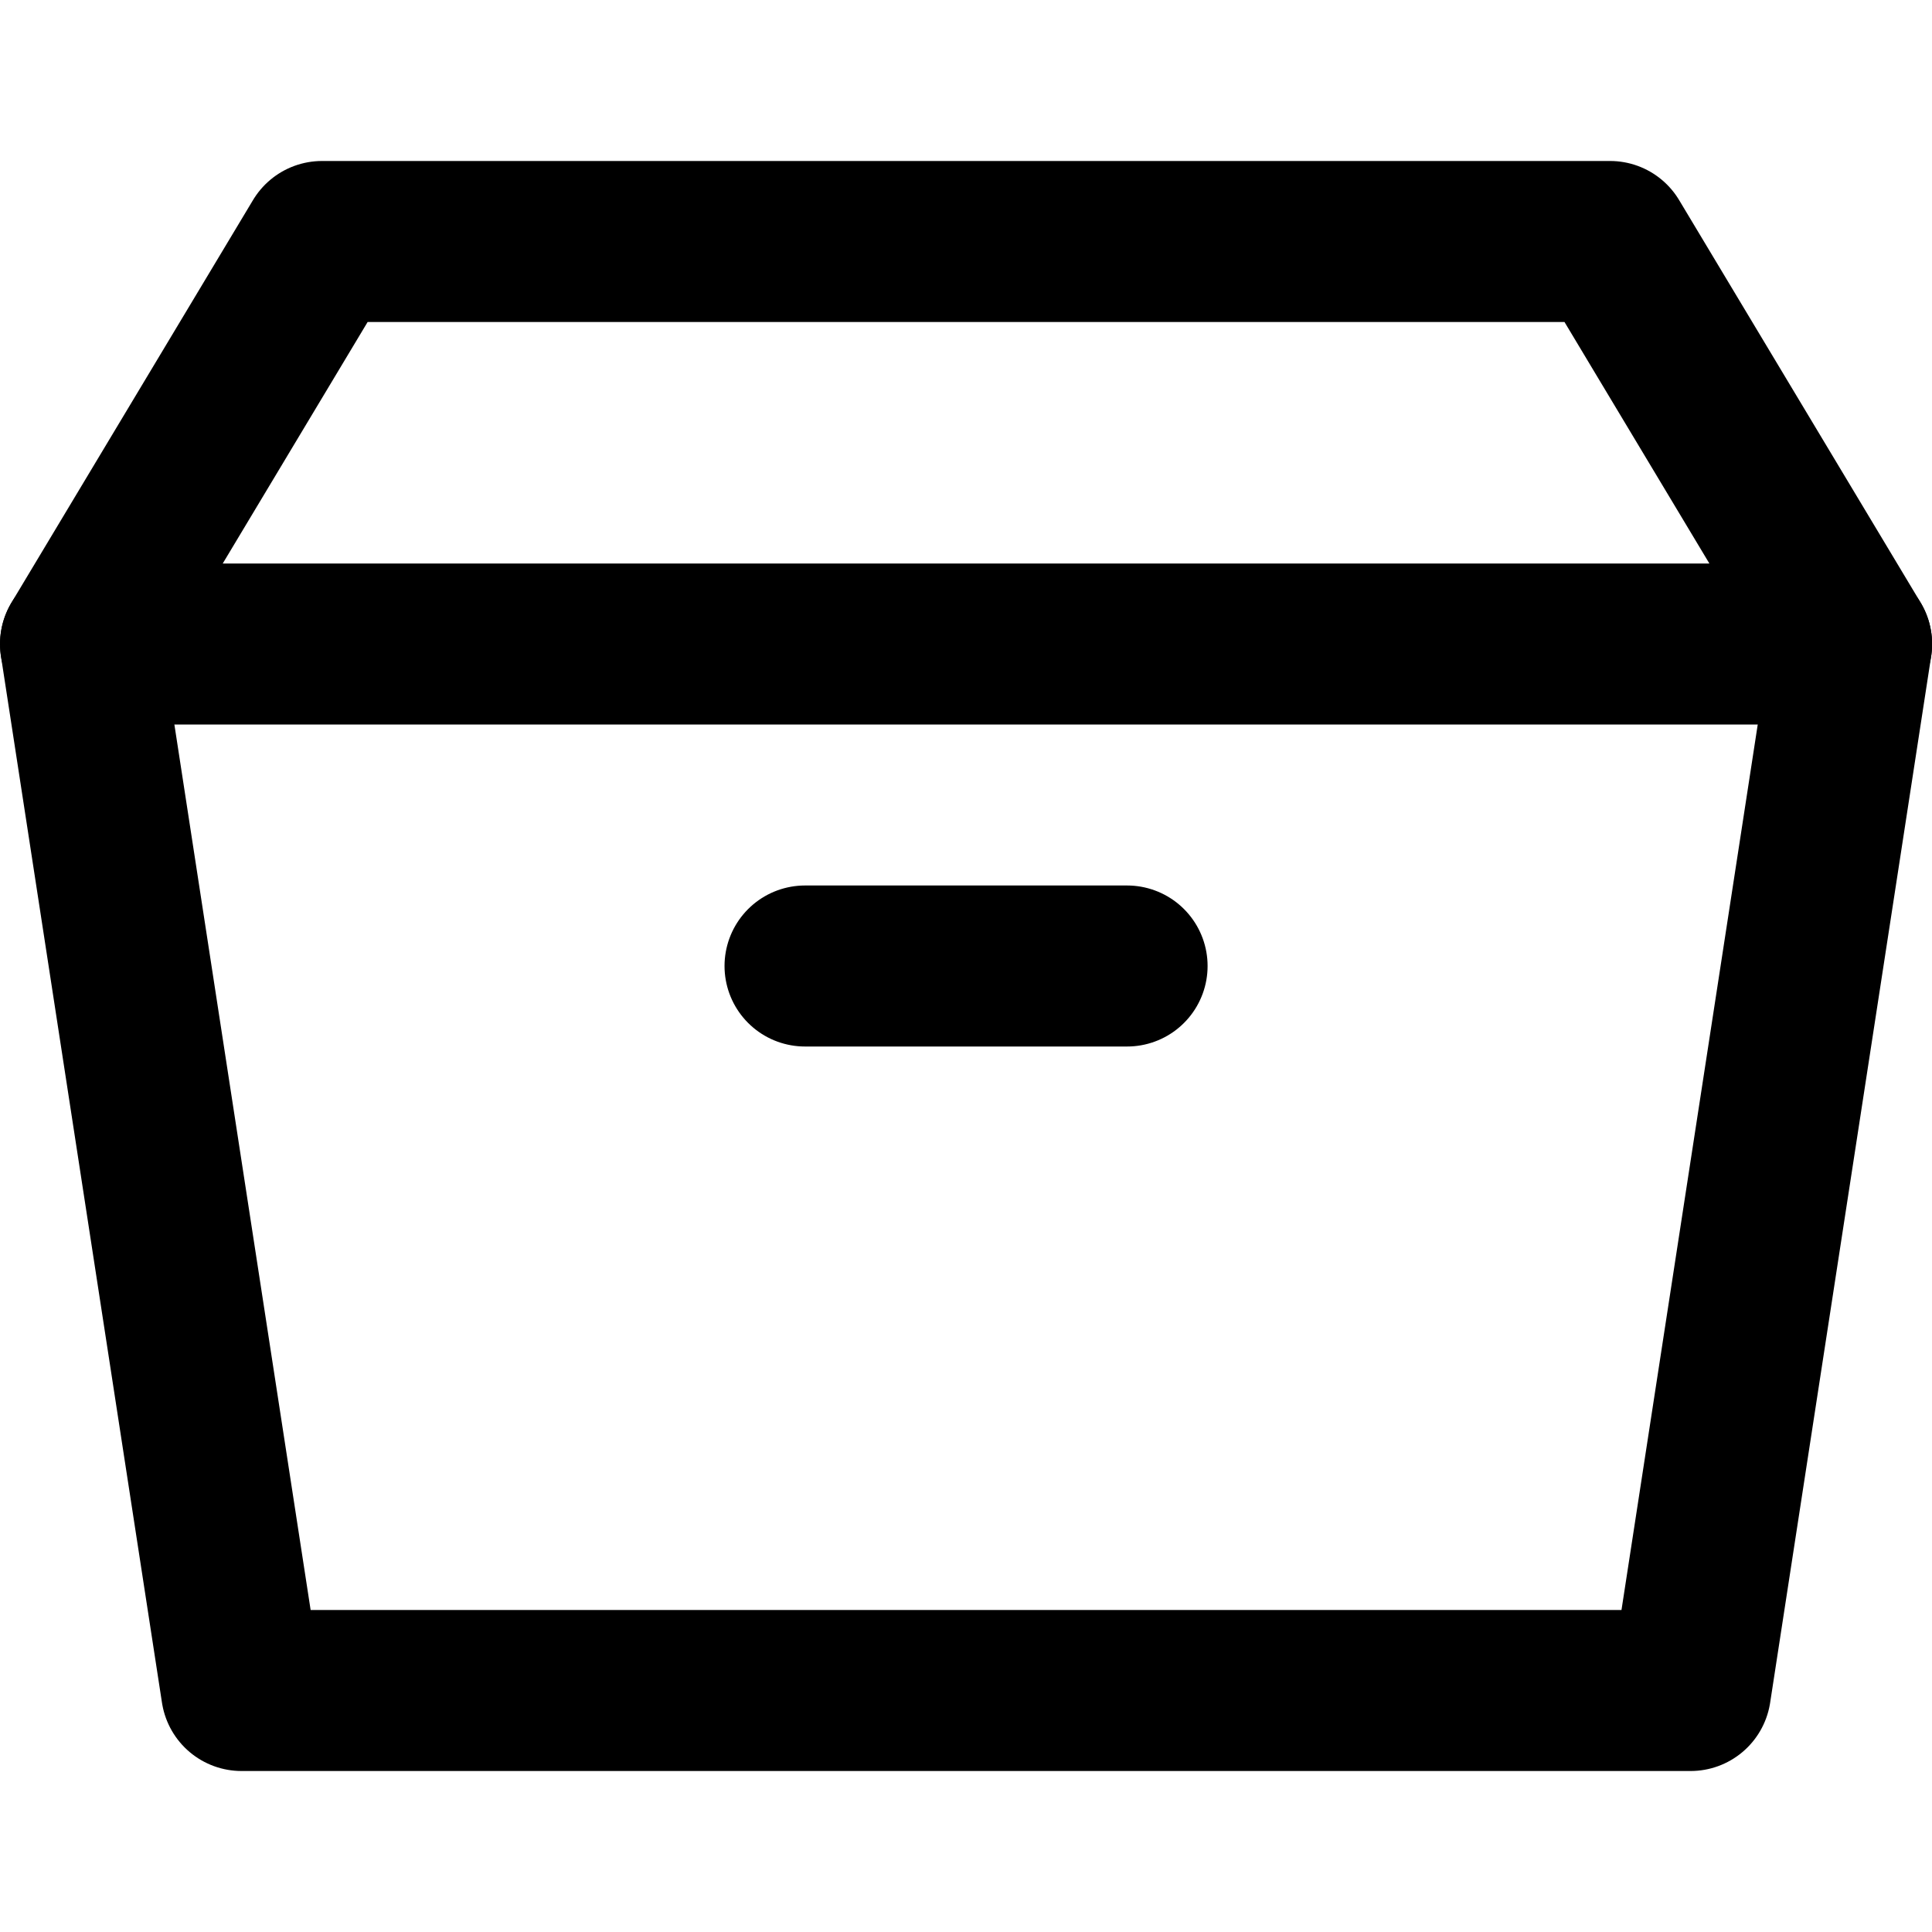 <svg width="32" height="32" viewBox="0 0 32 32" fill="none" xmlns="http://www.w3.org/2000/svg">
<g clip-path="url(#clip0_79_6909)">
<path d="M30.668 10.667L28.001 28H4.001L1.334 10.667" stroke="black" stroke-width="2.667" stroke-linecap="round" stroke-linejoin="round"/>
<path d="M26.668 4H5.334L1.334 10.667H30.668L26.668 4Z" stroke="black" stroke-width="2.667" stroke-linecap="round" stroke-linejoin="round"/>
<path d="M13.334 16H18.668" stroke="black" stroke-width="2.667" stroke-linecap="round" stroke-linejoin="round"/>
</g>
<defs>
<clipPath id="clip0_79_6909">
<rect width="32" height="32" fill="white"/>
</clipPath>
</defs>
</svg>

